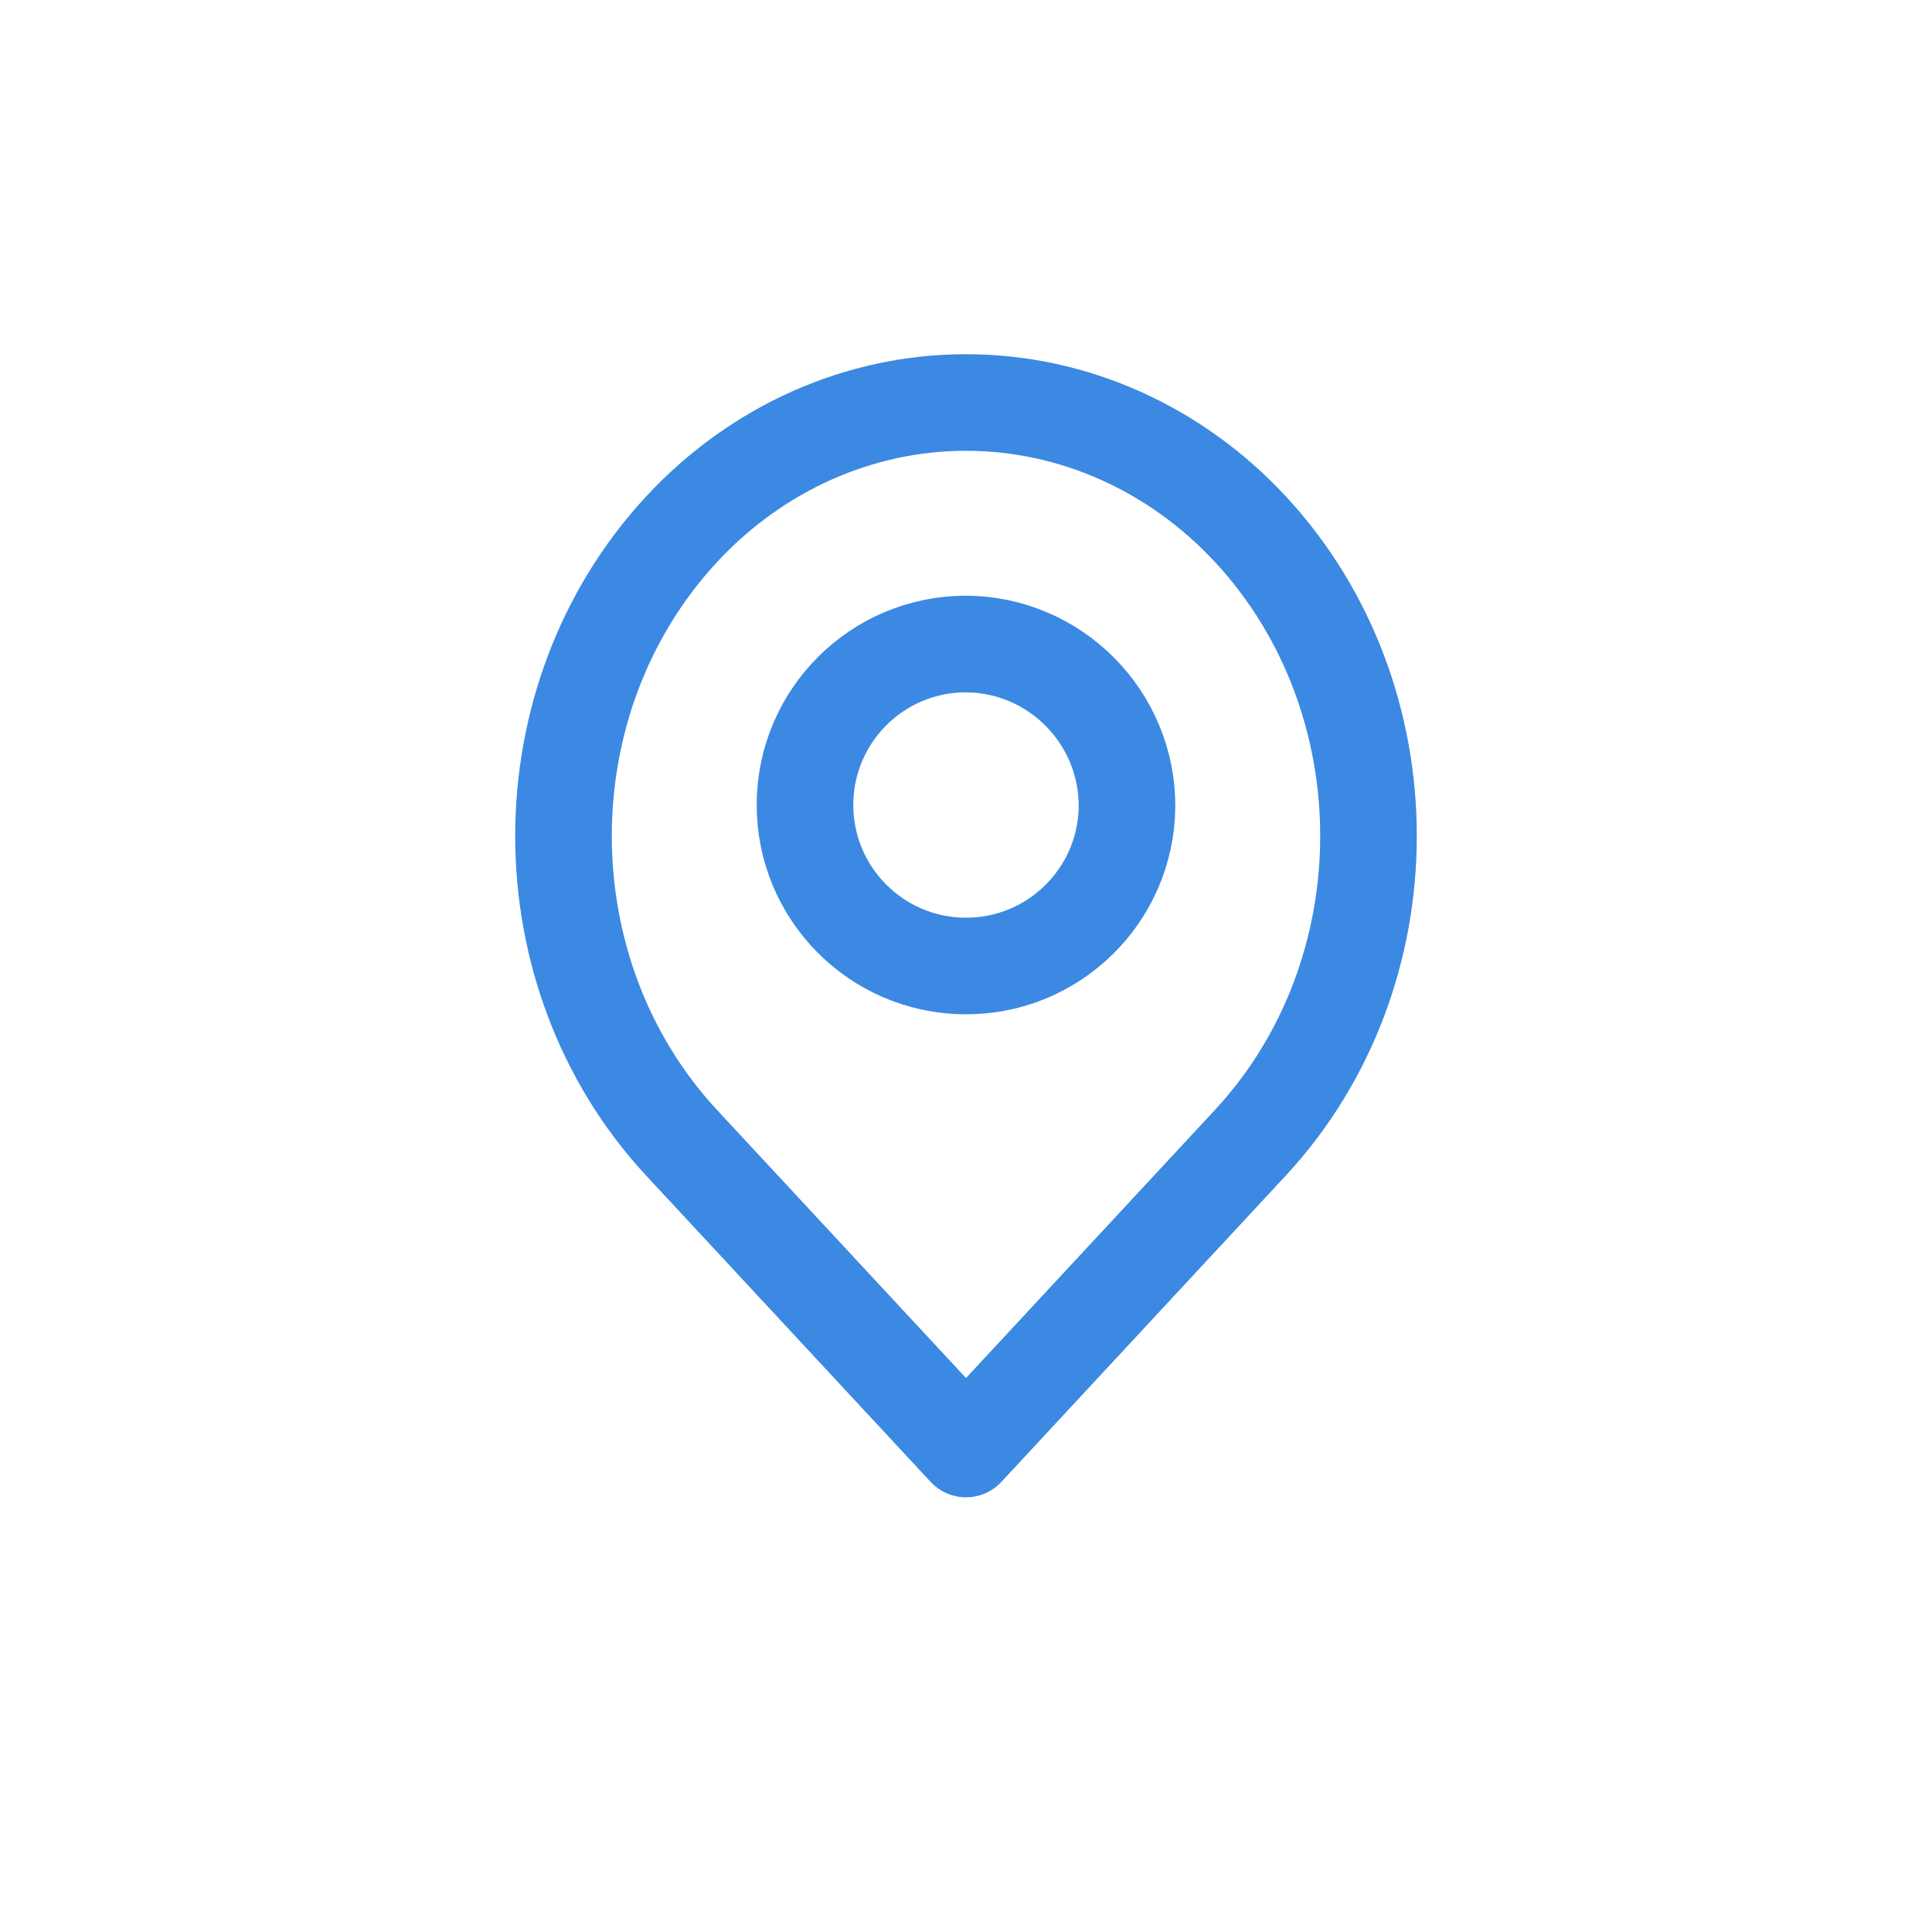 <svg width="24" height="24" viewBox="0 0 24 24" fill="none" xmlns="http://www.w3.org/2000/svg">
<path fill-rule="evenodd" clip-rule="evenodd" d="M15.536 6.577C17.488 8.685 17.488 12.084 15.536 14.192L12 18L8.464 14.193C6.512 12.085 6.512 8.686 8.464 6.578C9.399 5.568 10.672 5 12 5C13.328 5 14.601 5.568 15.536 6.577Z" stroke="#3B89E2" stroke-width="1.2" stroke-linecap="round" stroke-linejoin="round"/>
<path fill-rule="evenodd" clip-rule="evenodd" d="M14 10.024C13.987 11.125 13.086 12.009 11.984 12C10.883 11.991 9.996 11.094 10 9.992C10.004 8.891 10.898 8 12 8C13.111 8.007 14.006 8.913 14 10.024Z" stroke="#3B89E2" stroke-width="1.2" stroke-linecap="round" stroke-linejoin="round"/>
</svg>
